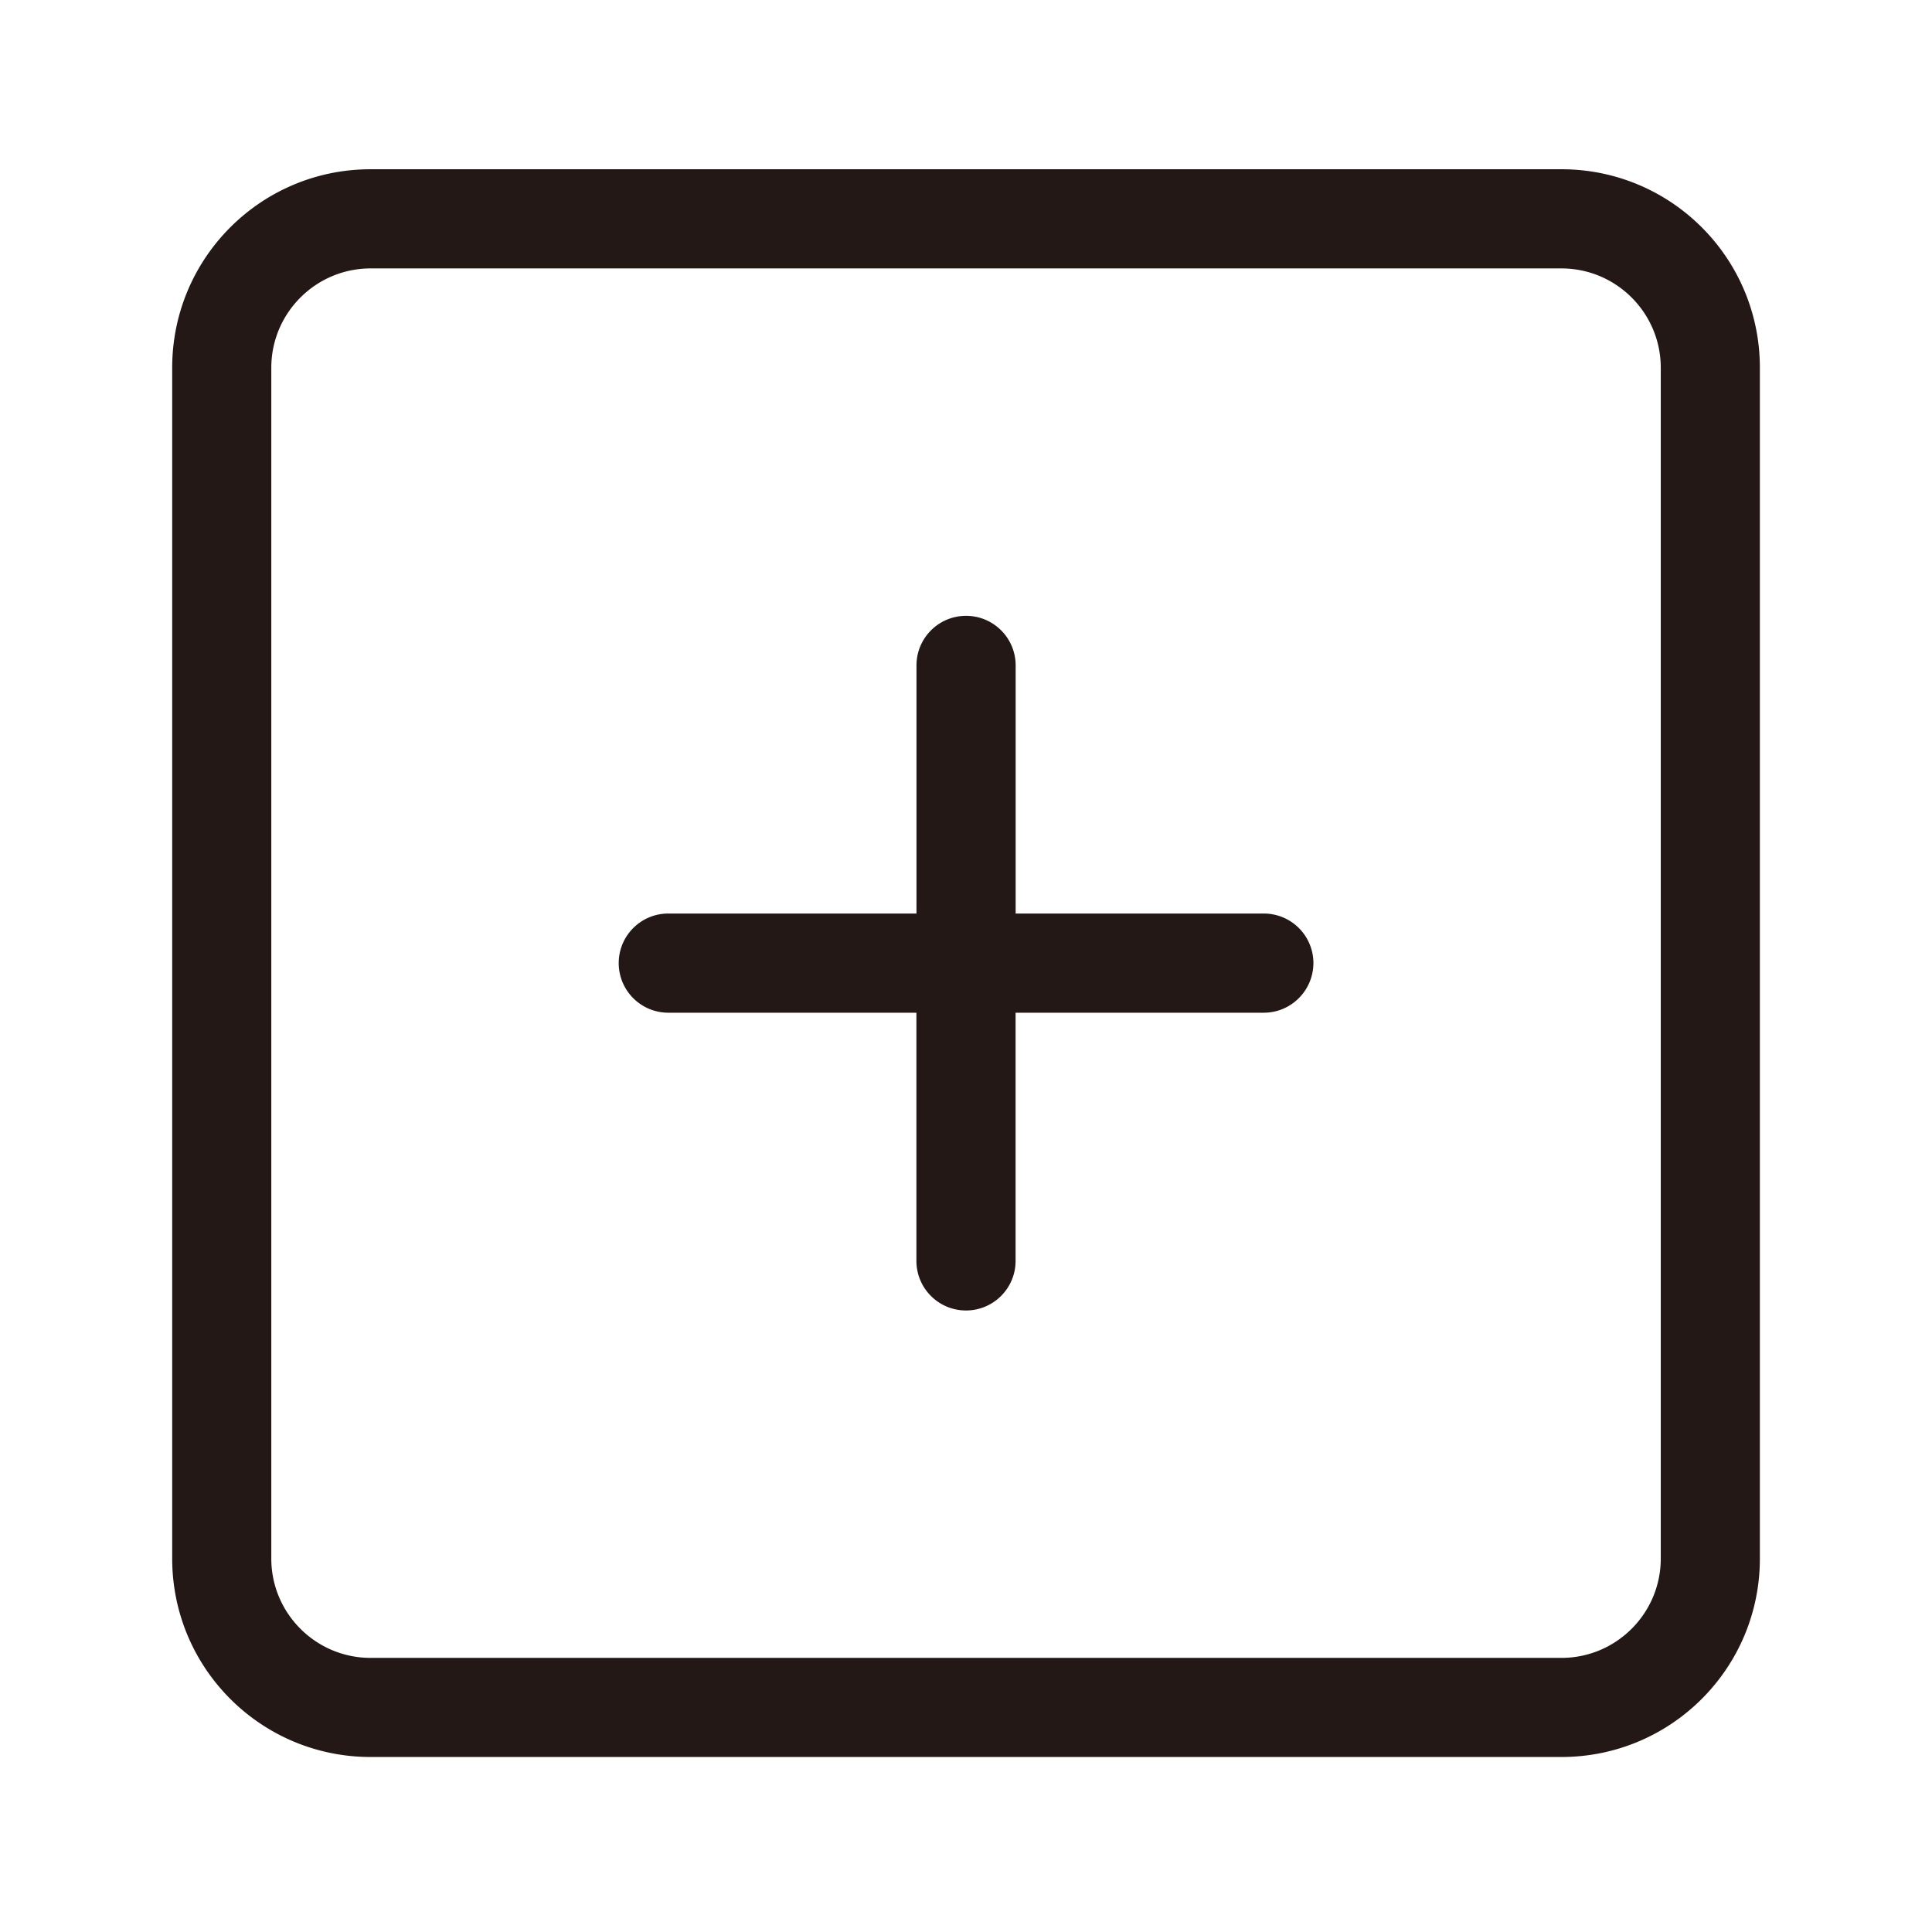 <?xml version="1.0" standalone="no"?><!DOCTYPE svg PUBLIC "-//W3C//DTD SVG 1.1//EN" "http://www.w3.org/Graphics/SVG/1.1/DTD/svg11.dtd"><svg t="1636769611435" class="icon" viewBox="0 0 1024 1024" version="1.1" xmlns="http://www.w3.org/2000/svg" p-id="856" xmlns:xlink="http://www.w3.org/1999/xlink" width="200" height="200"><defs><style type="text/css"></style></defs><path d="M827.609 931.242H196.425c-58.116 0-105.158-47.042-105.158-105.158V194.901c0-58.15 47.042-105.192 105.158-105.192h631.183c58.116 0 105.158 47.042 105.158 105.192v631.183c0 58.116-47.042 105.158-105.158 105.158zM880.238 194.901c0-29.024-23.605-52.63-52.63-52.63H196.425c-29.024 0-52.63 23.605-52.63 52.63v631.183c0 29.024 23.605 52.63 52.63 52.63h631.183c29.024 0 52.63-23.605 52.63-52.63V194.901z m-210.417 341.856h-131.54v131.54c0 14.529-11.752 26.281-26.281 26.281-14.529 0-26.281-11.752-26.281-26.281v-131.54H354.213a26.281 26.281 0 0 1-26.281-26.281c0-14.529 11.752-26.281 26.281-26.281h131.54V352.689c0-14.529 11.752-26.281 26.281-26.281 14.529 0 26.281 11.752 26.281 26.281v131.506h131.54a26.281 26.281 0 0 1 26.281 26.281c-0.068 14.529-11.82 26.281-26.315 26.281z" fill="#231815" p-id="857"></path></svg>